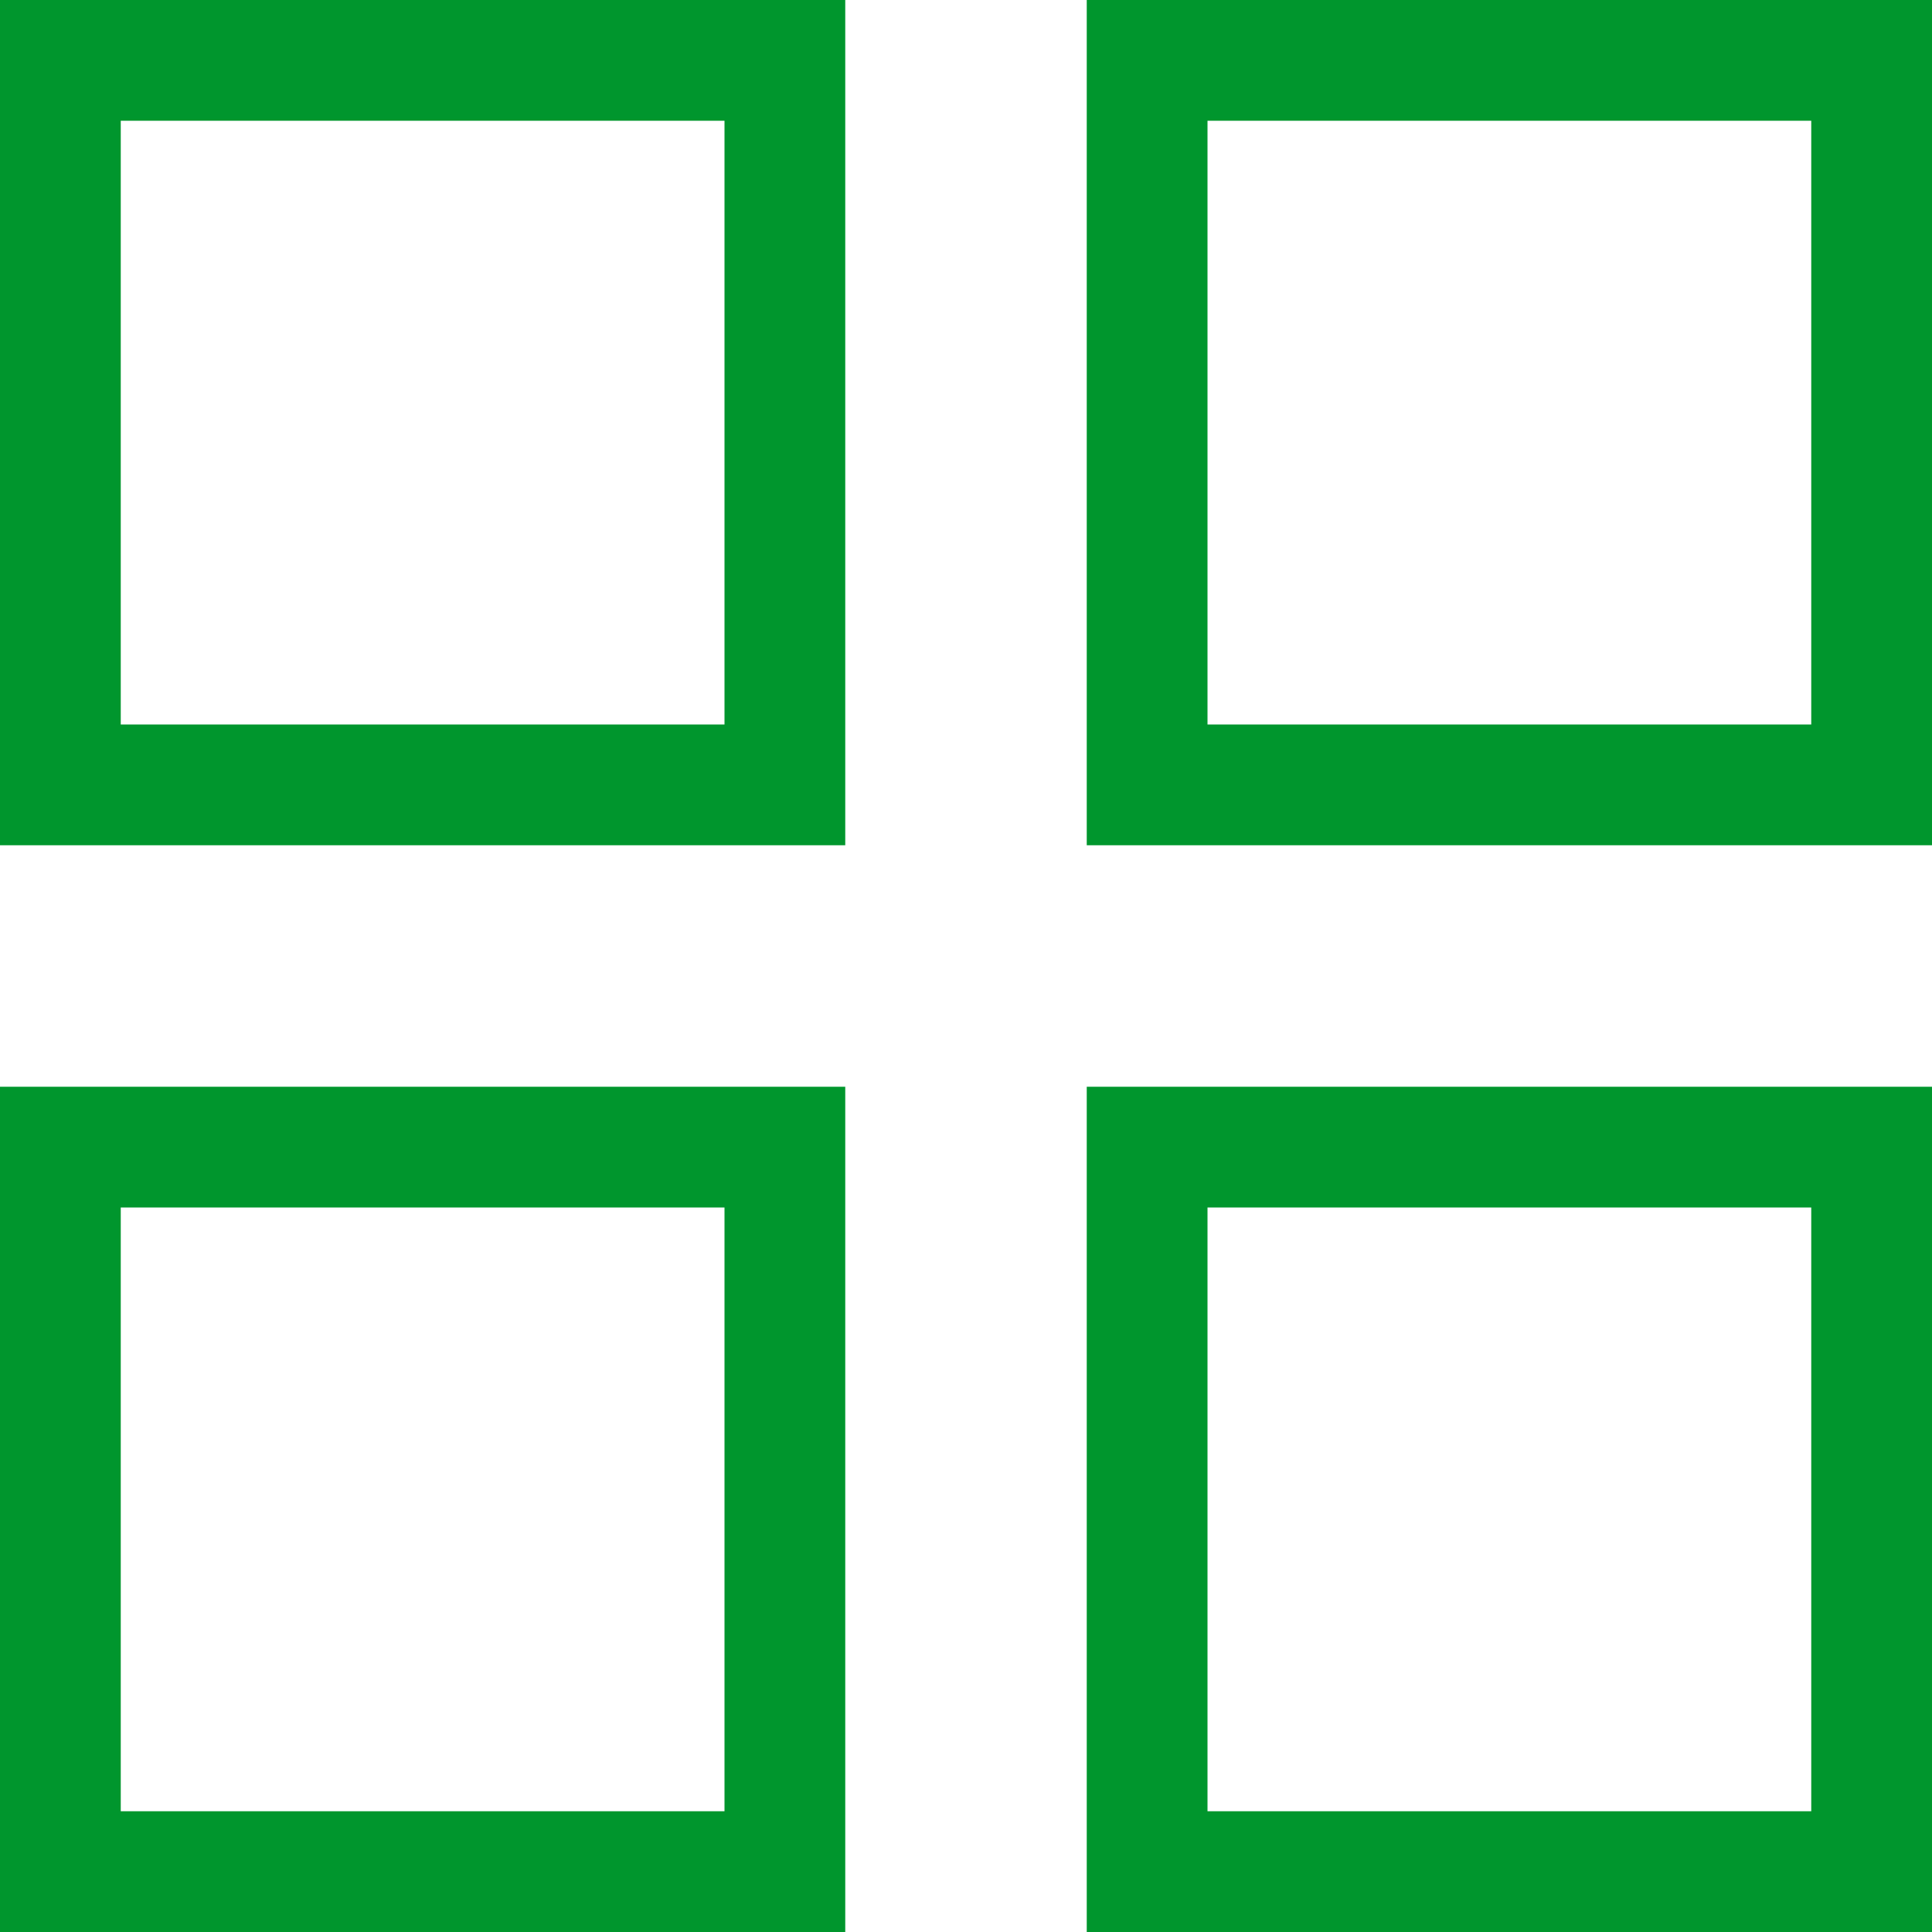 <svg xmlns="http://www.w3.org/2000/svg" viewBox="0 0 16 16" fill="#00962d"><g id="Ebene_2" data-name="Ebene 2"><g id="icons"><g id="view-wall"><path d="M6,10v5H1V10H6M7,9H0v7H7V9Z"/><path d="M6,1V6H1V1H6M7,0H0V7H7V0Z"/><path d="M15,10v5H10V10h5m1-1H9v7h7V9Z"/><path d="M15,1V6H10V1h5m1-1H9V7h7V0Z"/></g></g></g></svg>
